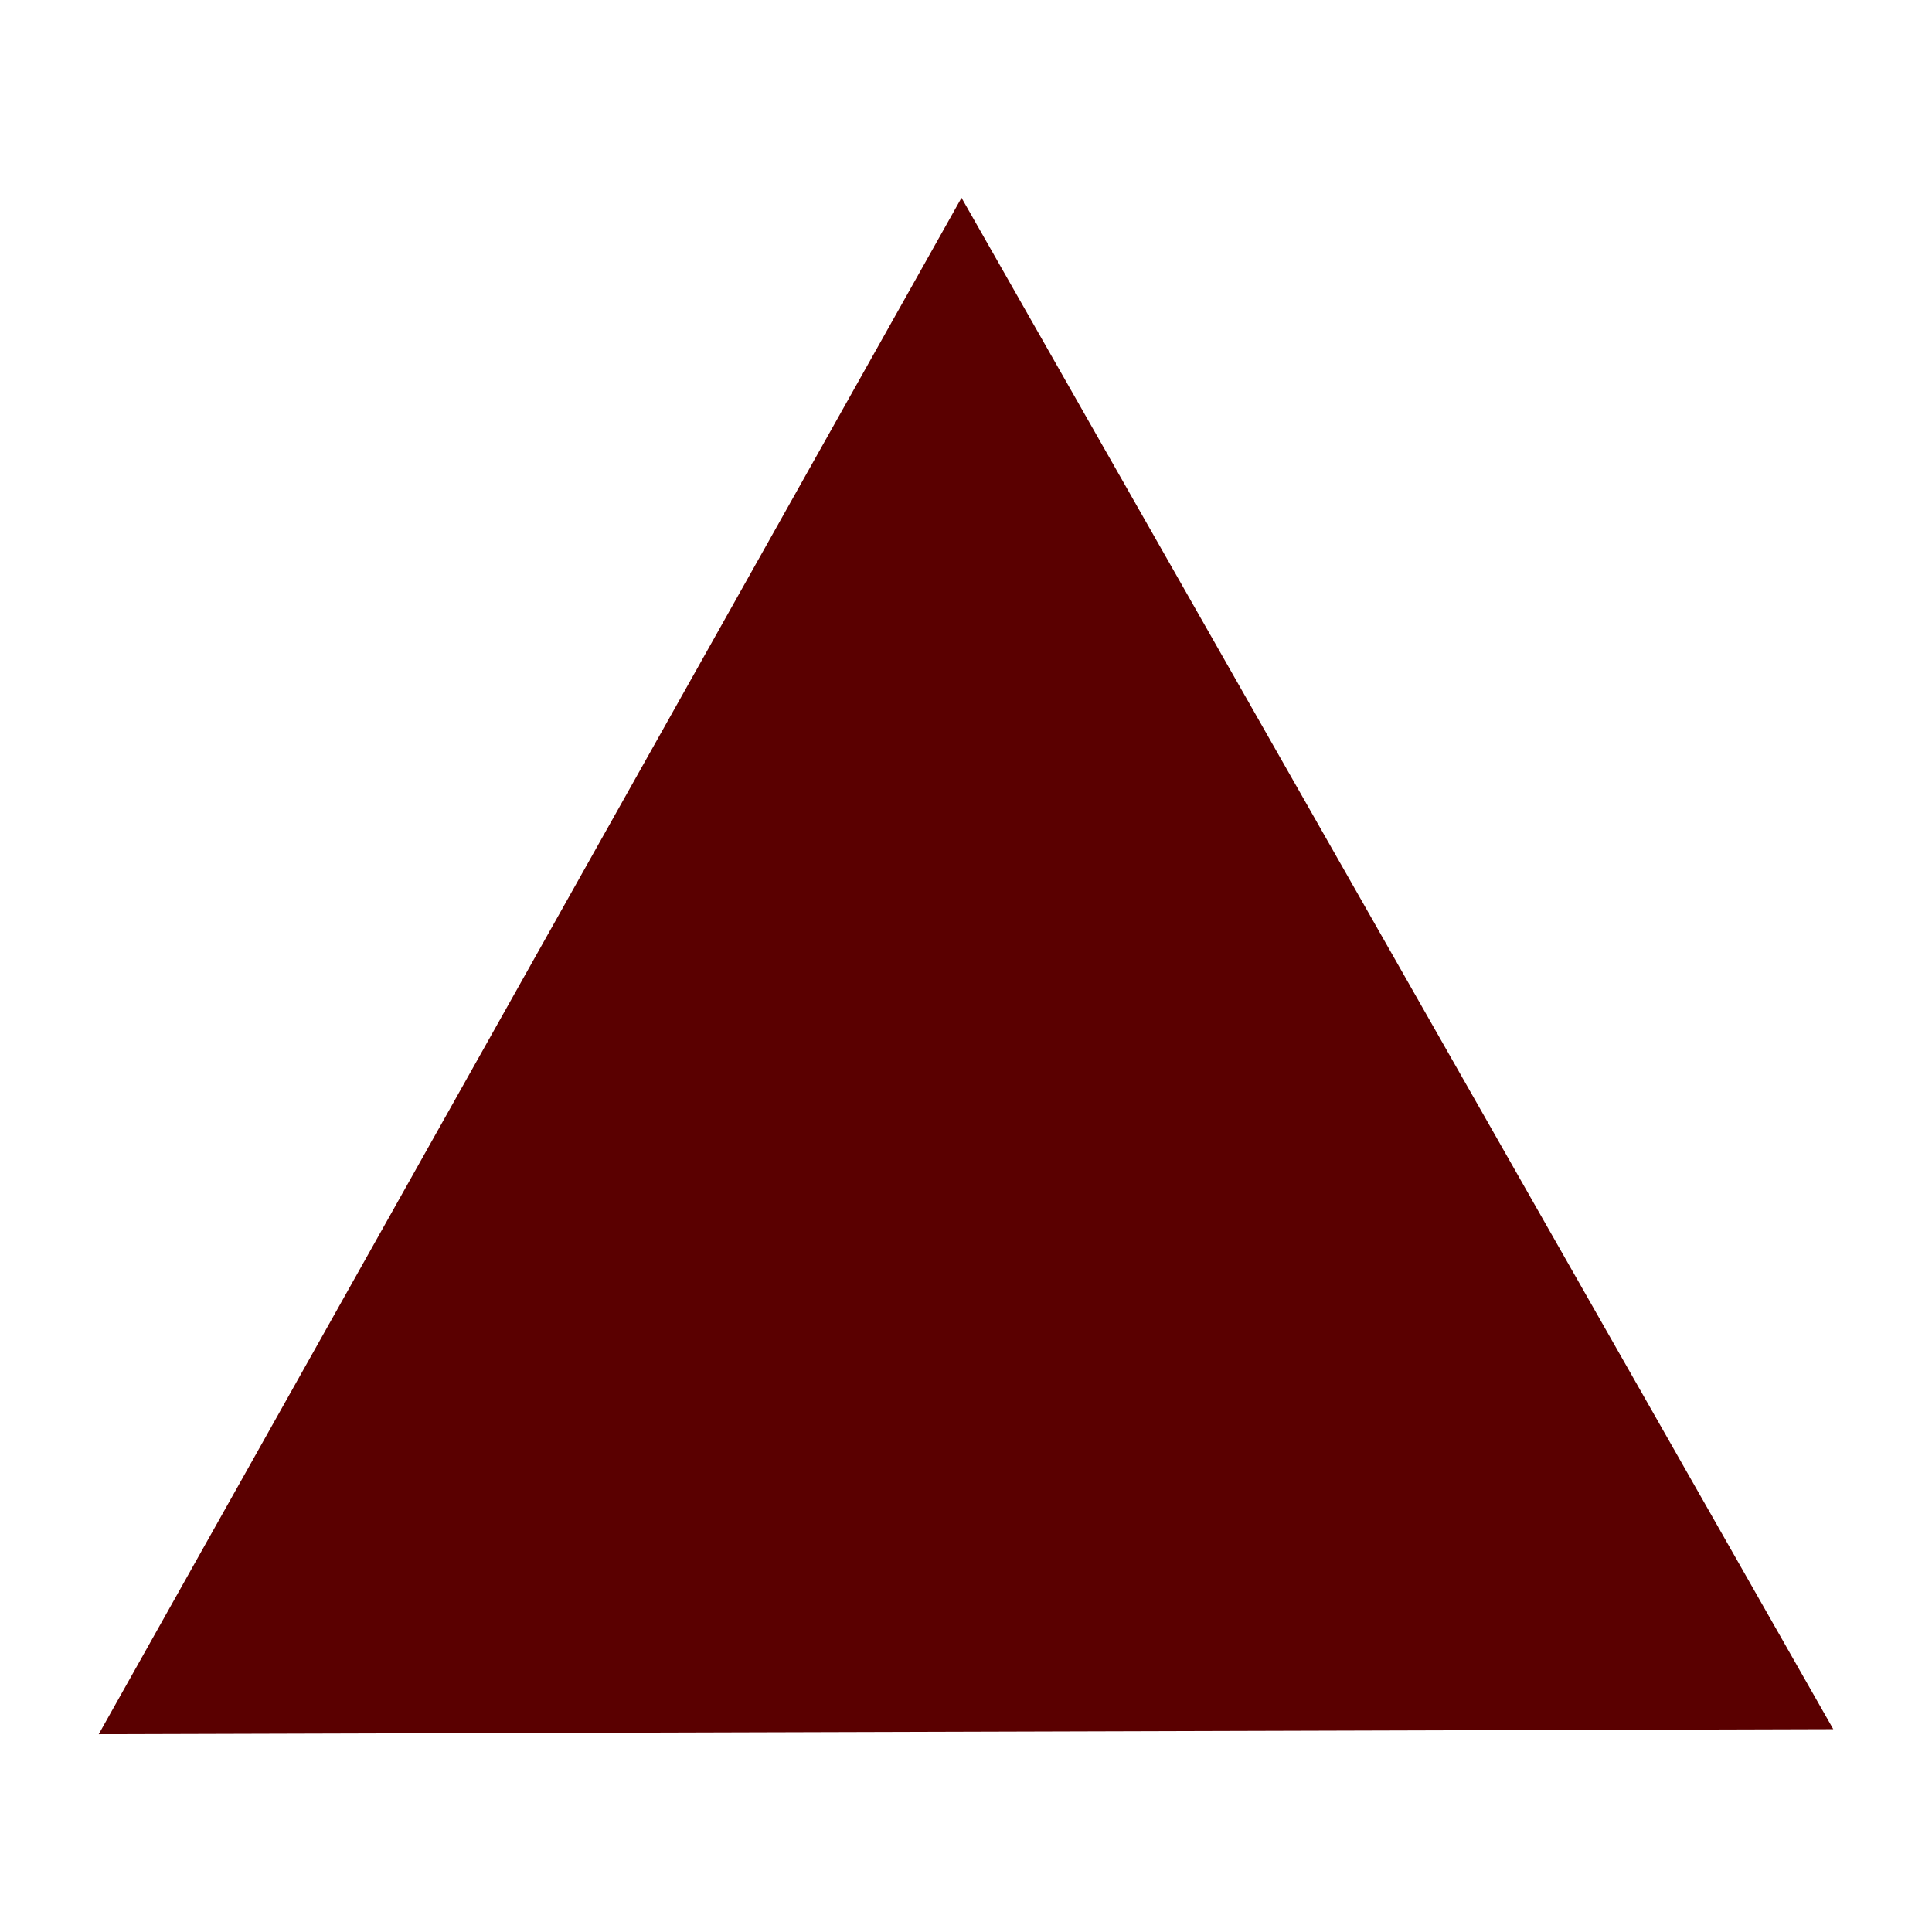 <svg enable-background="new 0 0 579.997 579.997" height="579.997" viewBox="0 0 579.997 579.997" width="579.997" xmlns="http://www.w3.org/2000/svg">
<path d="m288.653 59.382l-259.014 461.233 520.719-1.508z" fill="rgba(90,0,0,1.0)" fill-opacity="1" stroke="rgba(255,255,255,0.0)" stroke-opacity="1" stroke-width="32.0"/>
</svg>
